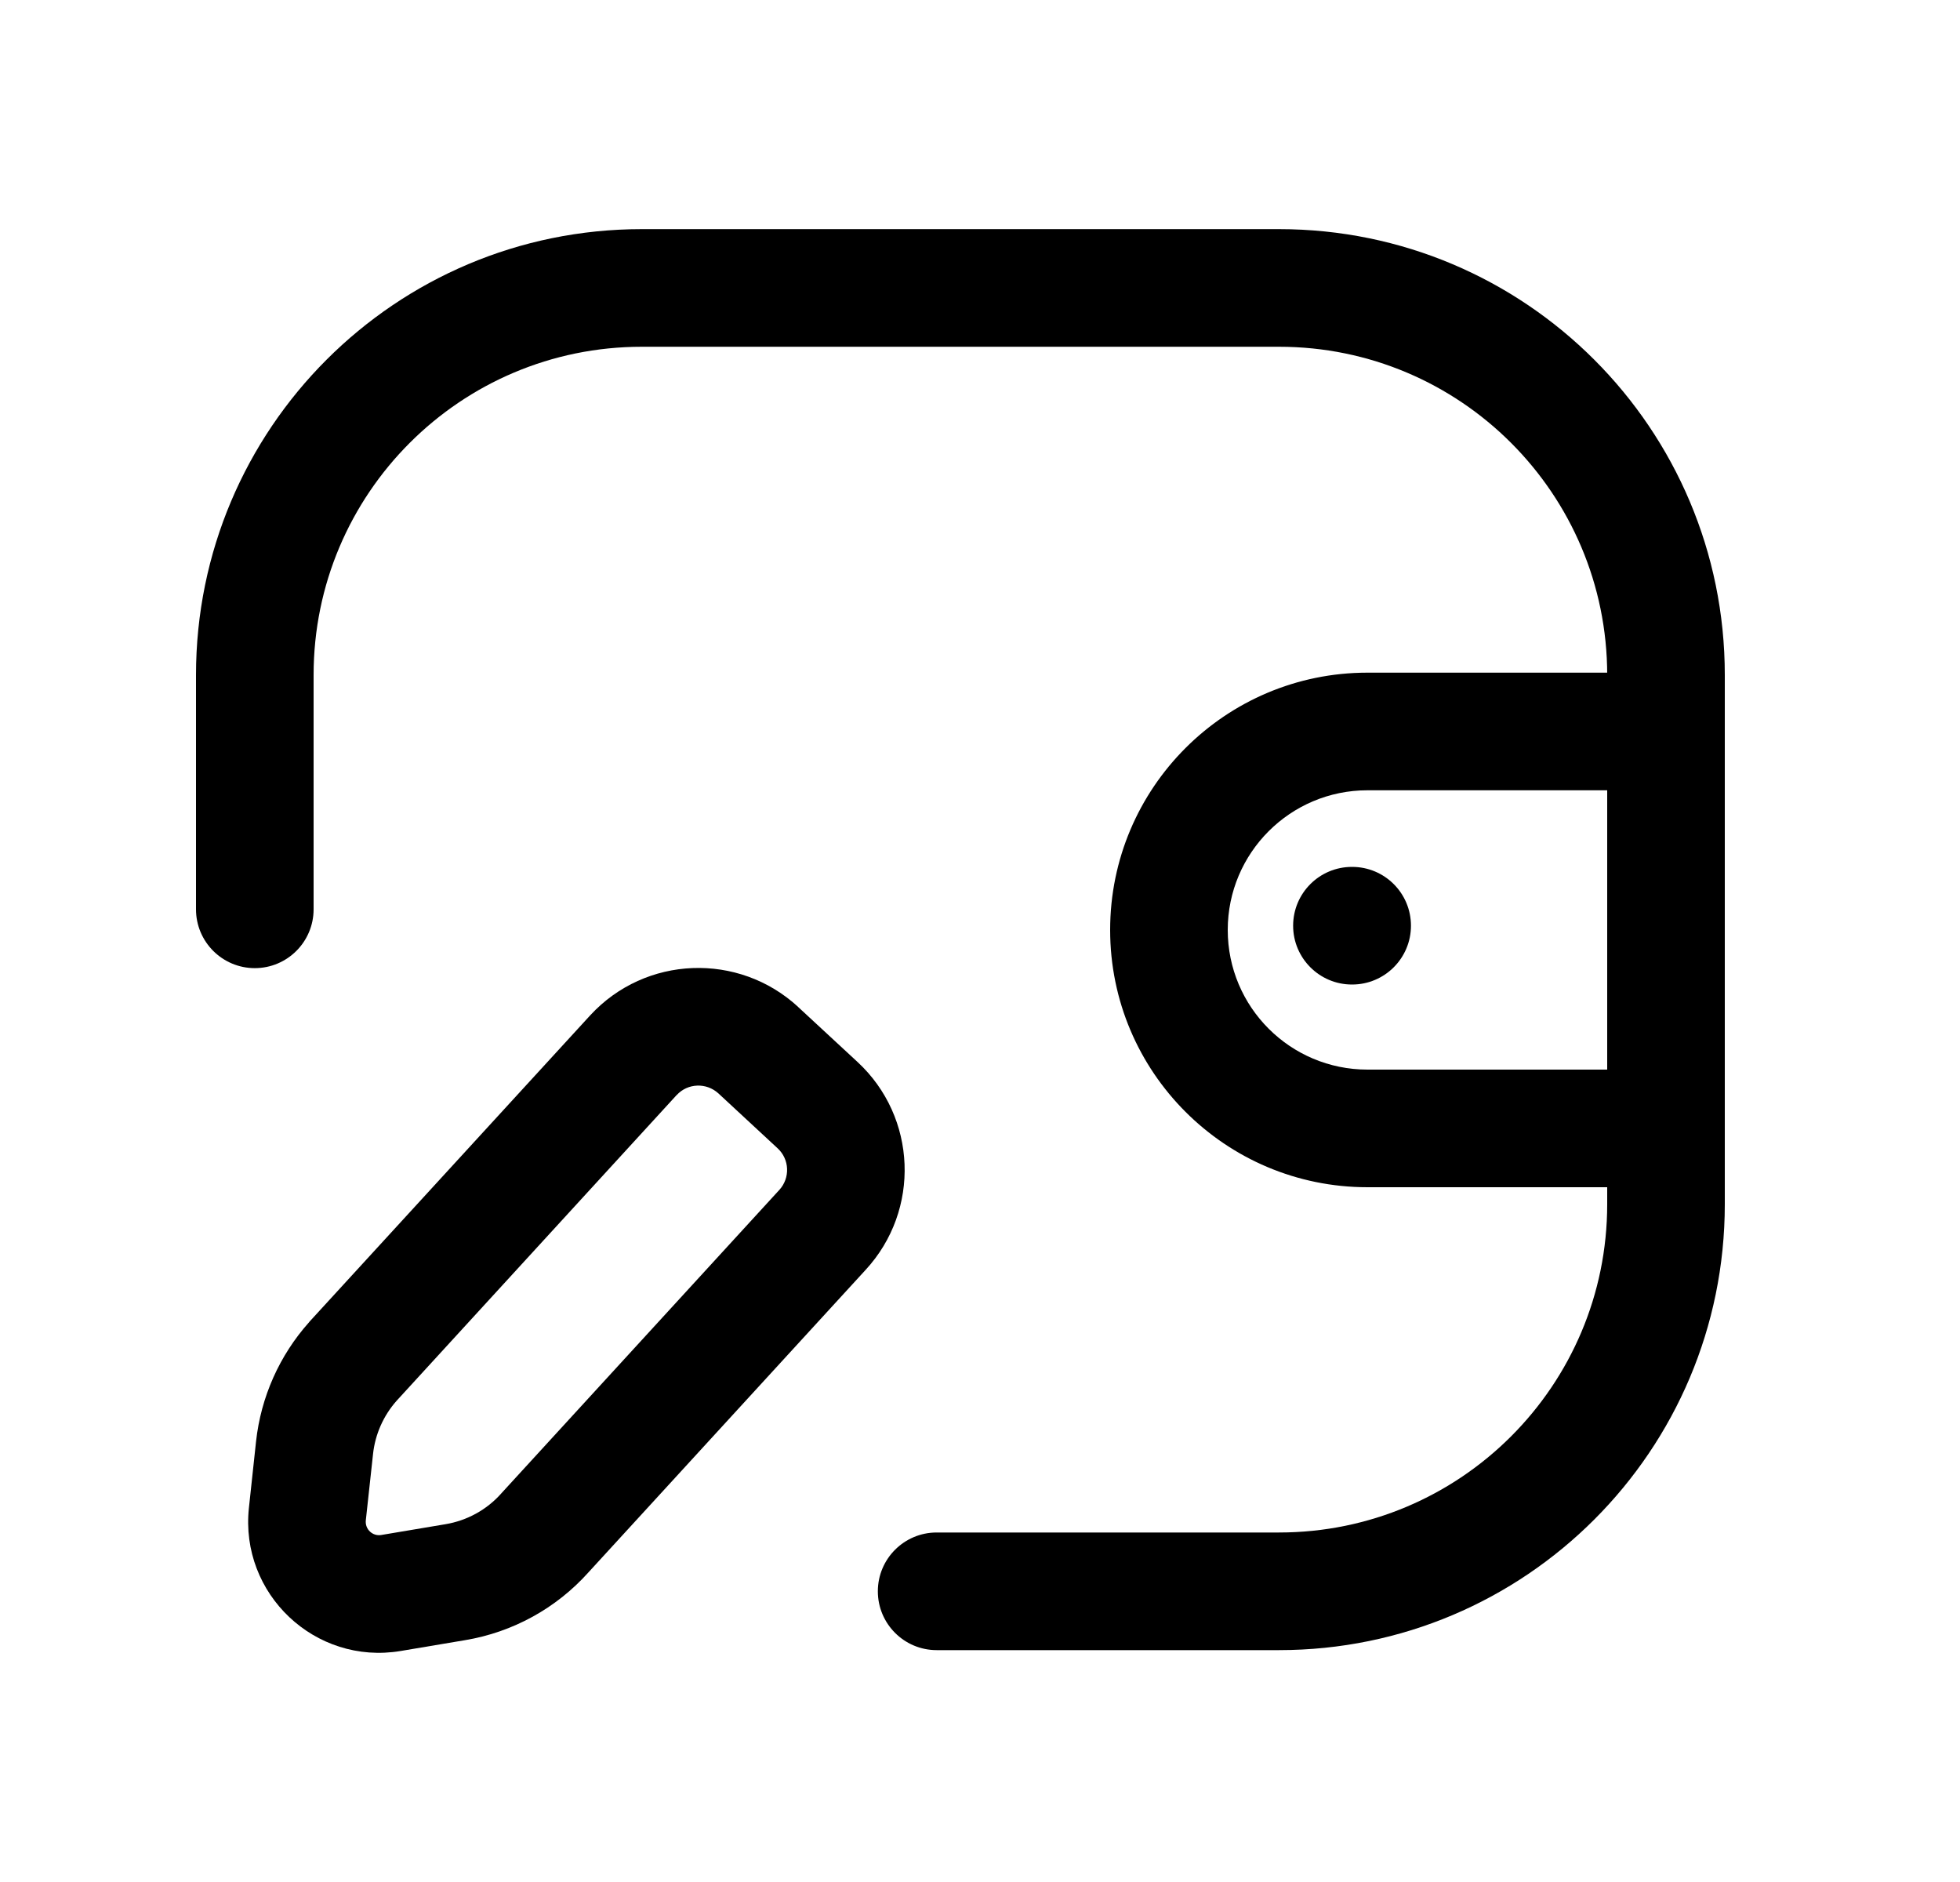 <svg width="25" height="24" viewBox="0 0 25 24" fill="none" xmlns="http://www.w3.org/2000/svg">
<path fill-rule="evenodd" clip-rule="evenodd" d="M17.442 10.078C16.458 10.078 15.66 10.876 15.66 11.859C15.66 12.843 16.458 13.64 17.442 13.64H21.249C21.663 13.64 21.999 13.976 21.999 14.39C21.999 14.805 21.663 15.14 21.249 15.14H17.442C15.63 15.14 14.16 13.671 14.16 11.859C14.16 10.047 15.63 8.578 17.442 8.578H21.249C21.663 8.578 21.999 8.914 21.999 9.328C21.999 9.742 21.663 10.078 21.249 10.078H17.442Z" fill="black"/>
<path fill-rule="evenodd" clip-rule="evenodd" d="M16.494 11.805C16.494 11.39 16.83 11.055 17.244 11.055H17.247C17.661 11.055 17.997 11.39 17.997 11.805C17.997 12.219 17.661 12.555 17.247 12.555H17.244C16.83 12.555 16.494 12.219 16.494 11.805Z" fill="black"/>
<path fill-rule="evenodd" clip-rule="evenodd" d="M8.186 4.422C5.874 4.422 4 6.296 4 8.608V11.596C4 12.01 3.664 12.346 3.25 12.346C2.836 12.346 2.5 12.01 2.5 11.596V8.608C2.5 5.467 5.045 2.922 8.186 2.922H16.314C19.455 2.922 22 5.467 22 8.608V15.357C22 18.498 19.455 21.043 16.314 21.043H11.947C11.533 21.043 11.197 20.707 11.197 20.293C11.197 19.879 11.533 19.543 11.947 19.543H16.314C18.626 19.543 20.5 17.669 20.5 15.357V8.608C20.5 6.296 18.626 4.422 16.314 4.422H8.186Z" fill="black"/>
<path fill-rule="evenodd" clip-rule="evenodd" d="M8.632 13.964C8.632 13.964 8.631 13.964 8.631 13.964L5.058 17.864C4.891 18.053 4.785 18.29 4.758 18.543C4.758 18.543 4.758 18.542 4.758 18.543L4.666 19.388C4.654 19.502 4.753 19.593 4.862 19.575L5.684 19.437C5.957 19.391 6.207 19.254 6.391 19.048L6.397 19.041L9.936 15.179L9.939 15.176C10.081 15.022 10.071 14.784 9.919 14.644L9.164 13.944C9.164 13.944 9.164 13.944 9.164 13.944C9.01 13.803 8.772 13.812 8.632 13.964ZM7.529 12.947C8.233 12.184 9.421 12.14 10.182 12.842L10.182 12.843L10.937 13.542C10.937 13.542 10.936 13.542 10.937 13.542C11.698 14.246 11.743 15.433 11.041 16.194L7.506 20.051C7.095 20.51 6.539 20.815 5.932 20.916L5.111 21.054C4.019 21.237 3.057 20.326 3.175 19.228L3.266 18.381C3.328 17.816 3.564 17.285 3.942 16.862L3.948 16.854L7.529 12.947Z" fill="black"/>
</svg>